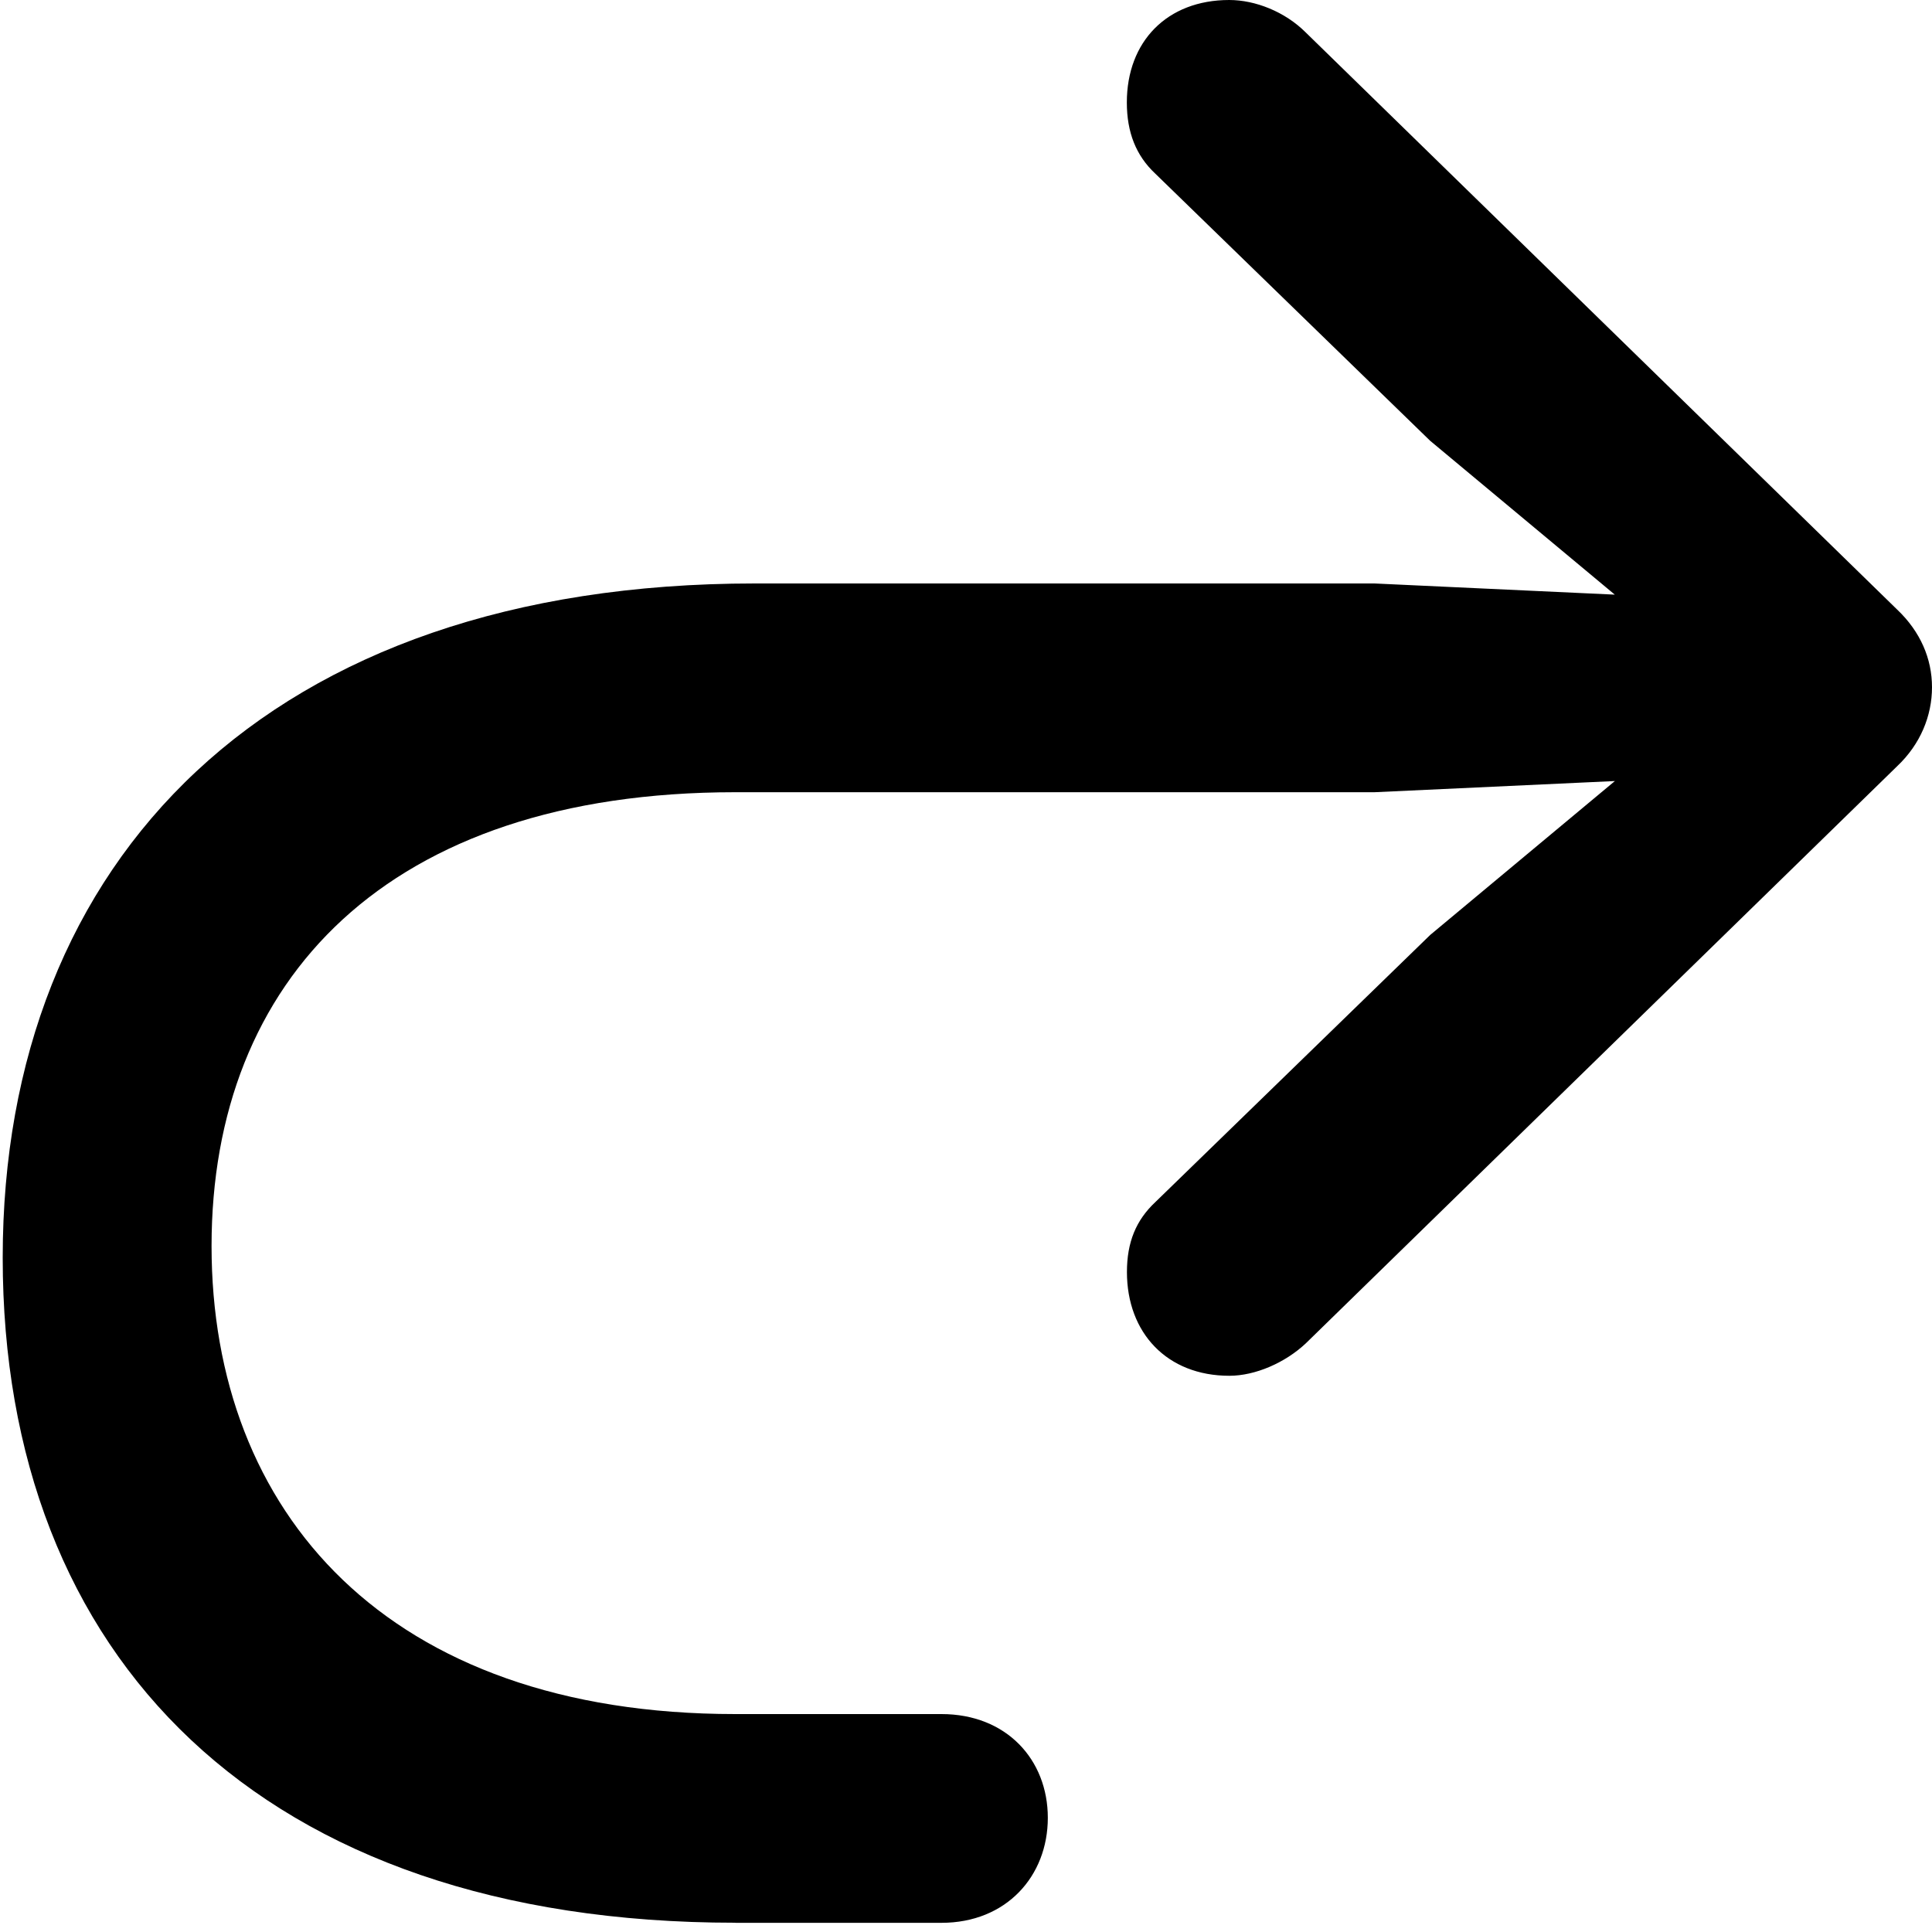 <?xml version="1.0" encoding="UTF-8"?><svg id="Layer_1" xmlns="http://www.w3.org/2000/svg" viewBox="0 0 200 200"><g id="Regular-S"><path d="M76.12,199.05h21.34c6.71,0,11.01-4.83,11.01-10.87s-4.3-10.74-11.01-10.74h-21.34c-36.11,0-54.22-20.94-54.22-48.45s18.12-46.98,54.22-46.98h66.17s34.63-1.61,34.63-1.61l-2.28-5.77-26.58,22.15-28.45,27.65c-2.01,1.88-2.95,4.16-2.95,7.25,0,6.31,4.16,10.74,10.6,10.74,2.68,0,5.77-1.34,7.92-3.36l61.2-59.73c2.42-2.28,3.62-5.23,3.62-8.19s-1.21-5.77-3.62-8.05L135.17,3.36C133.02,1.21,129.94,0,127.25,0c-6.44,0-10.6,4.3-10.6,10.6,0,3.09,.94,5.5,2.95,7.38l28.45,27.65,26.58,22.15,2.28-5.77-34.63-1.61H78.13c-50.33,0-77.85,28.59-77.85,69.79,0,41.34,26.71,68.85,75.83,68.85Z"/></g></svg>